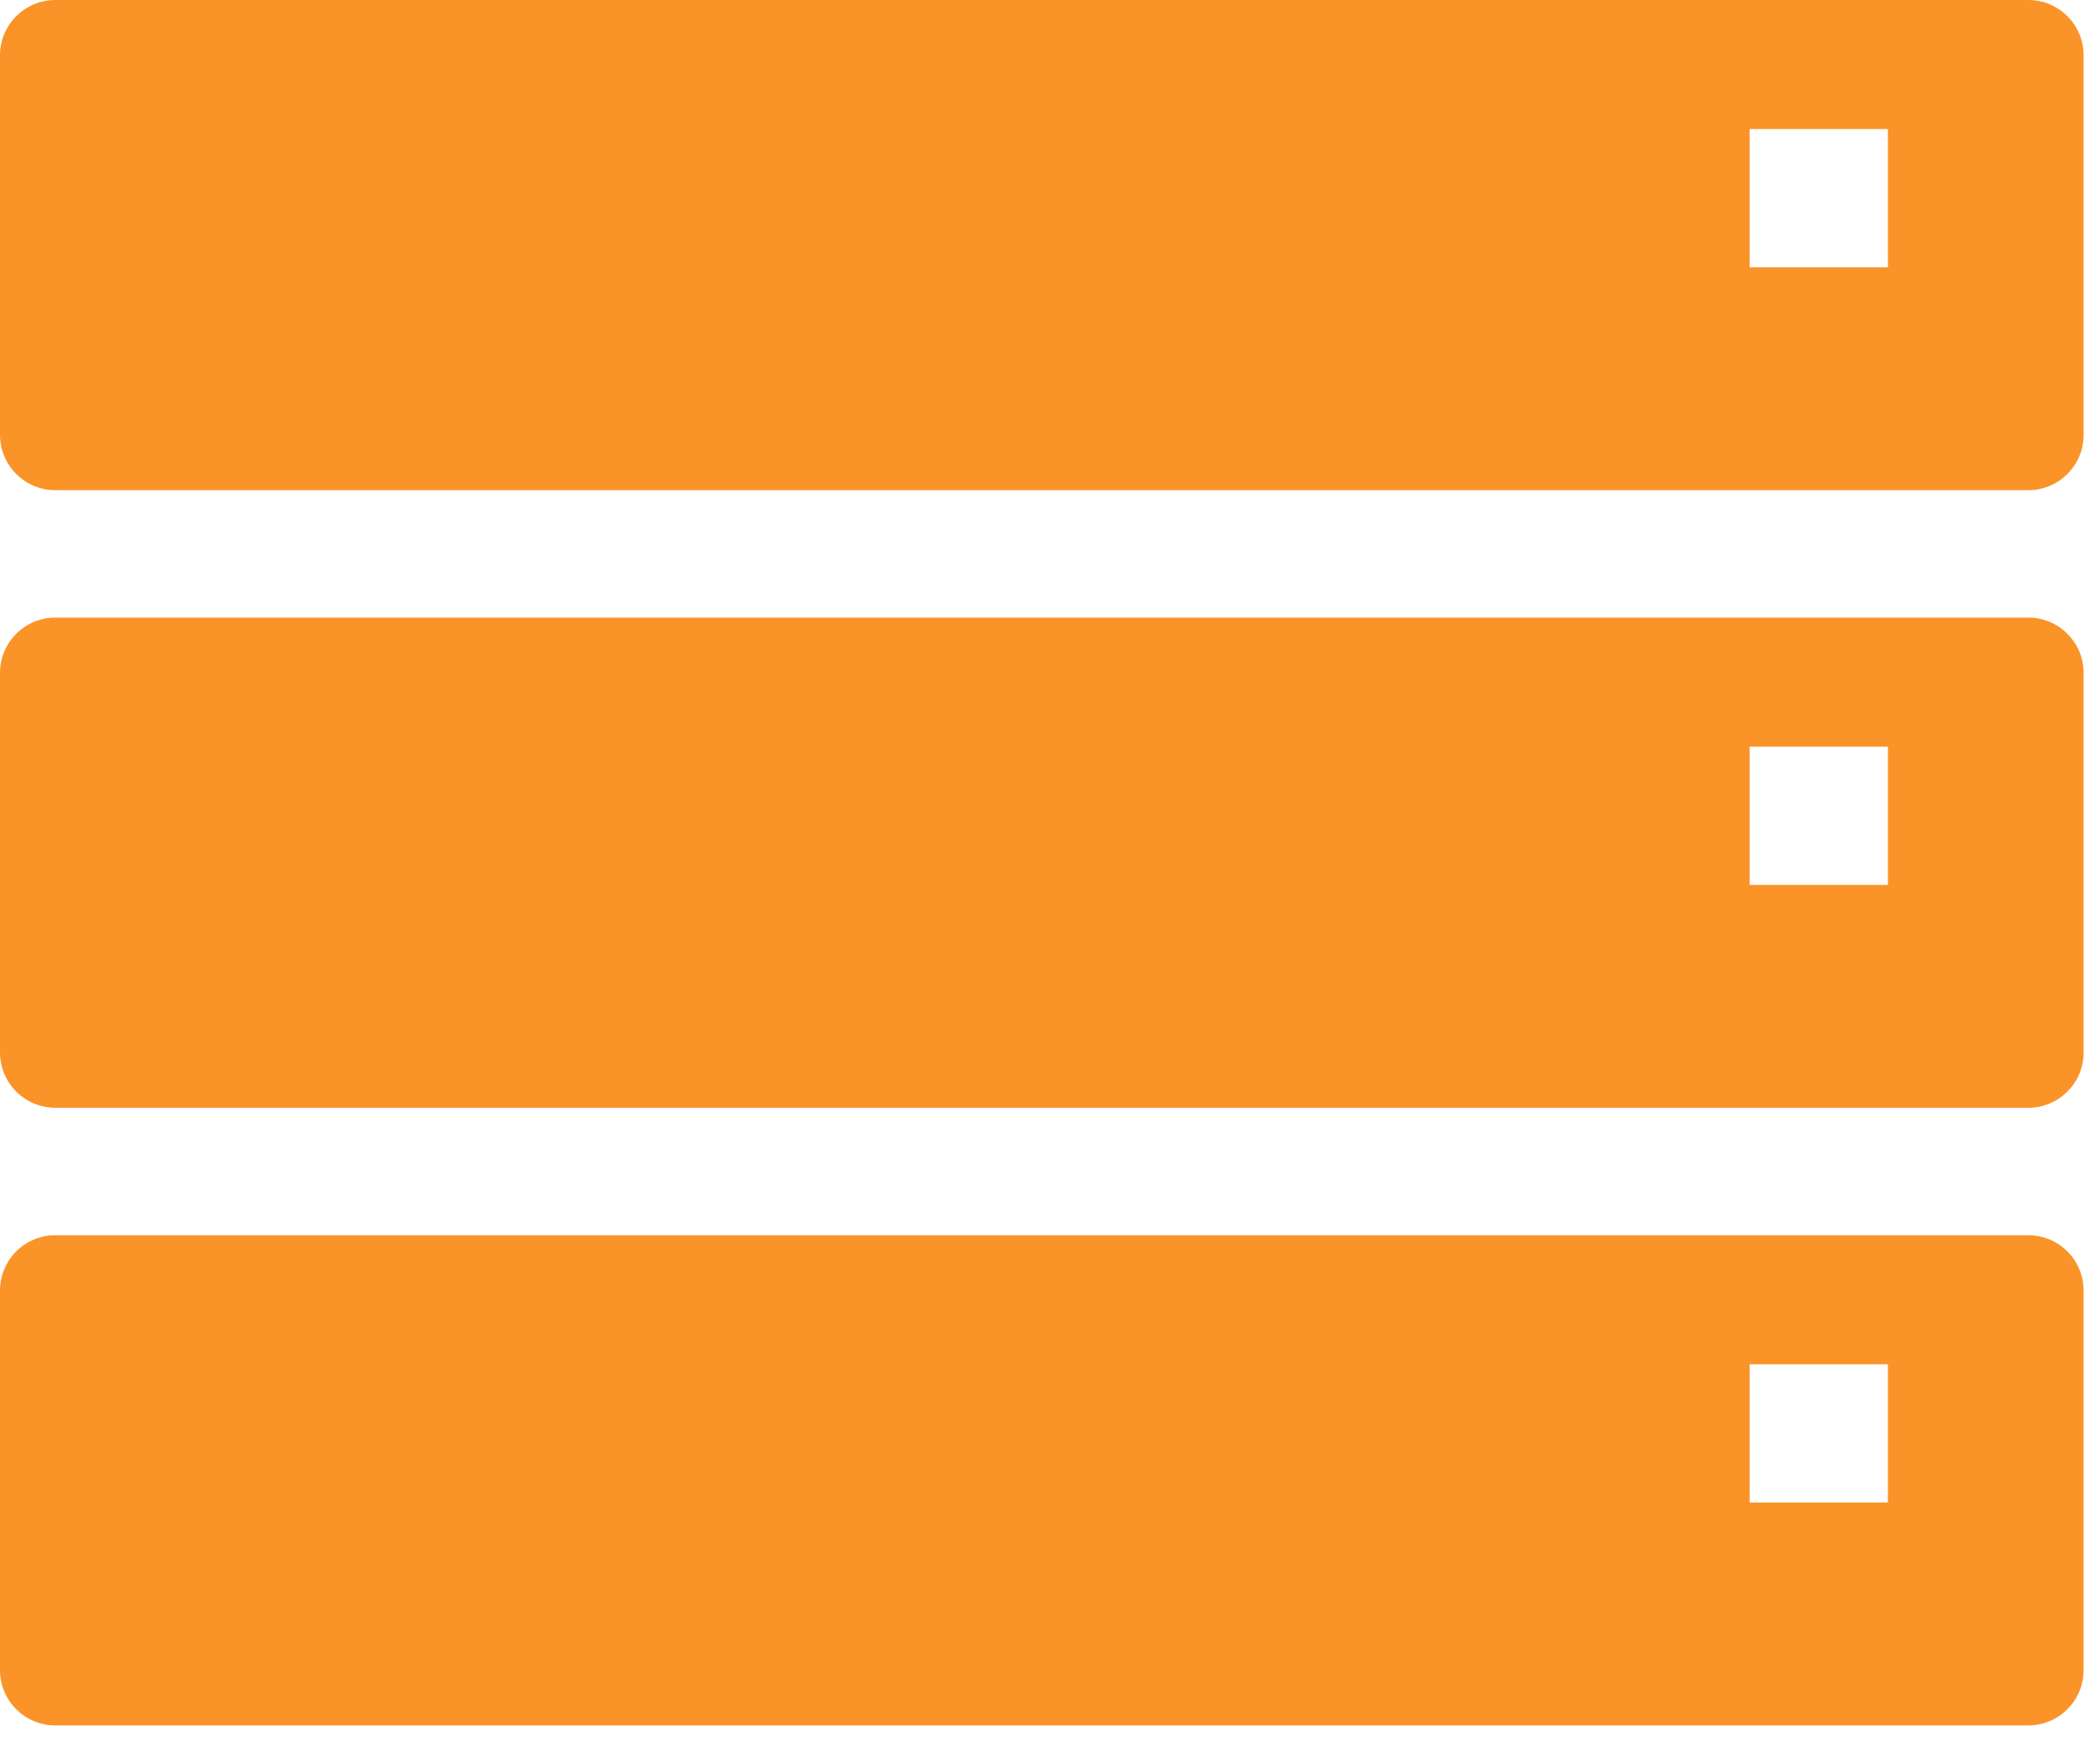 <svg width="41" height="34" viewBox="0 0 41 34" fill="none" xmlns="http://www.w3.org/2000/svg">
<path fill-rule="evenodd" clip-rule="evenodd" d="M1.08 24.121C0.484 24.121 0 24.604 0 25.201V32.613C0 33.209 0.484 33.693 1.08 33.693H39.6C40.196 33.693 40.68 33.209 40.68 32.613V25.201C40.68 24.604 40.196 24.121 39.6 24.121H1.08ZM36.859 26.641H34.159V29.341H36.859V26.641Z" fill="#FA9428"/>
<path fill-rule="evenodd" clip-rule="evenodd" d="M1.08 12.06C0.484 12.06 0 12.544 0 13.14V20.552C0 21.148 0.484 21.632 1.08 21.632H39.6C40.196 21.632 40.68 21.148 40.68 20.552V13.14C40.68 12.544 40.196 12.06 39.6 12.06H1.08ZM36.859 14.58H34.159V17.28H36.859V14.58Z" fill="#FA9428"/>
<path fill-rule="evenodd" clip-rule="evenodd" d="M1.08 0C0.484 0 0 0.484 0 1.08V8.492C0 9.088 0.484 9.572 1.08 9.572H39.6C40.196 9.572 40.68 9.088 40.68 8.492V1.08C40.68 0.484 40.196 0 39.6 0H1.08ZM36.859 2.52H34.159V5.22H36.859V2.52Z" fill="#FA9428"/>
</svg>
